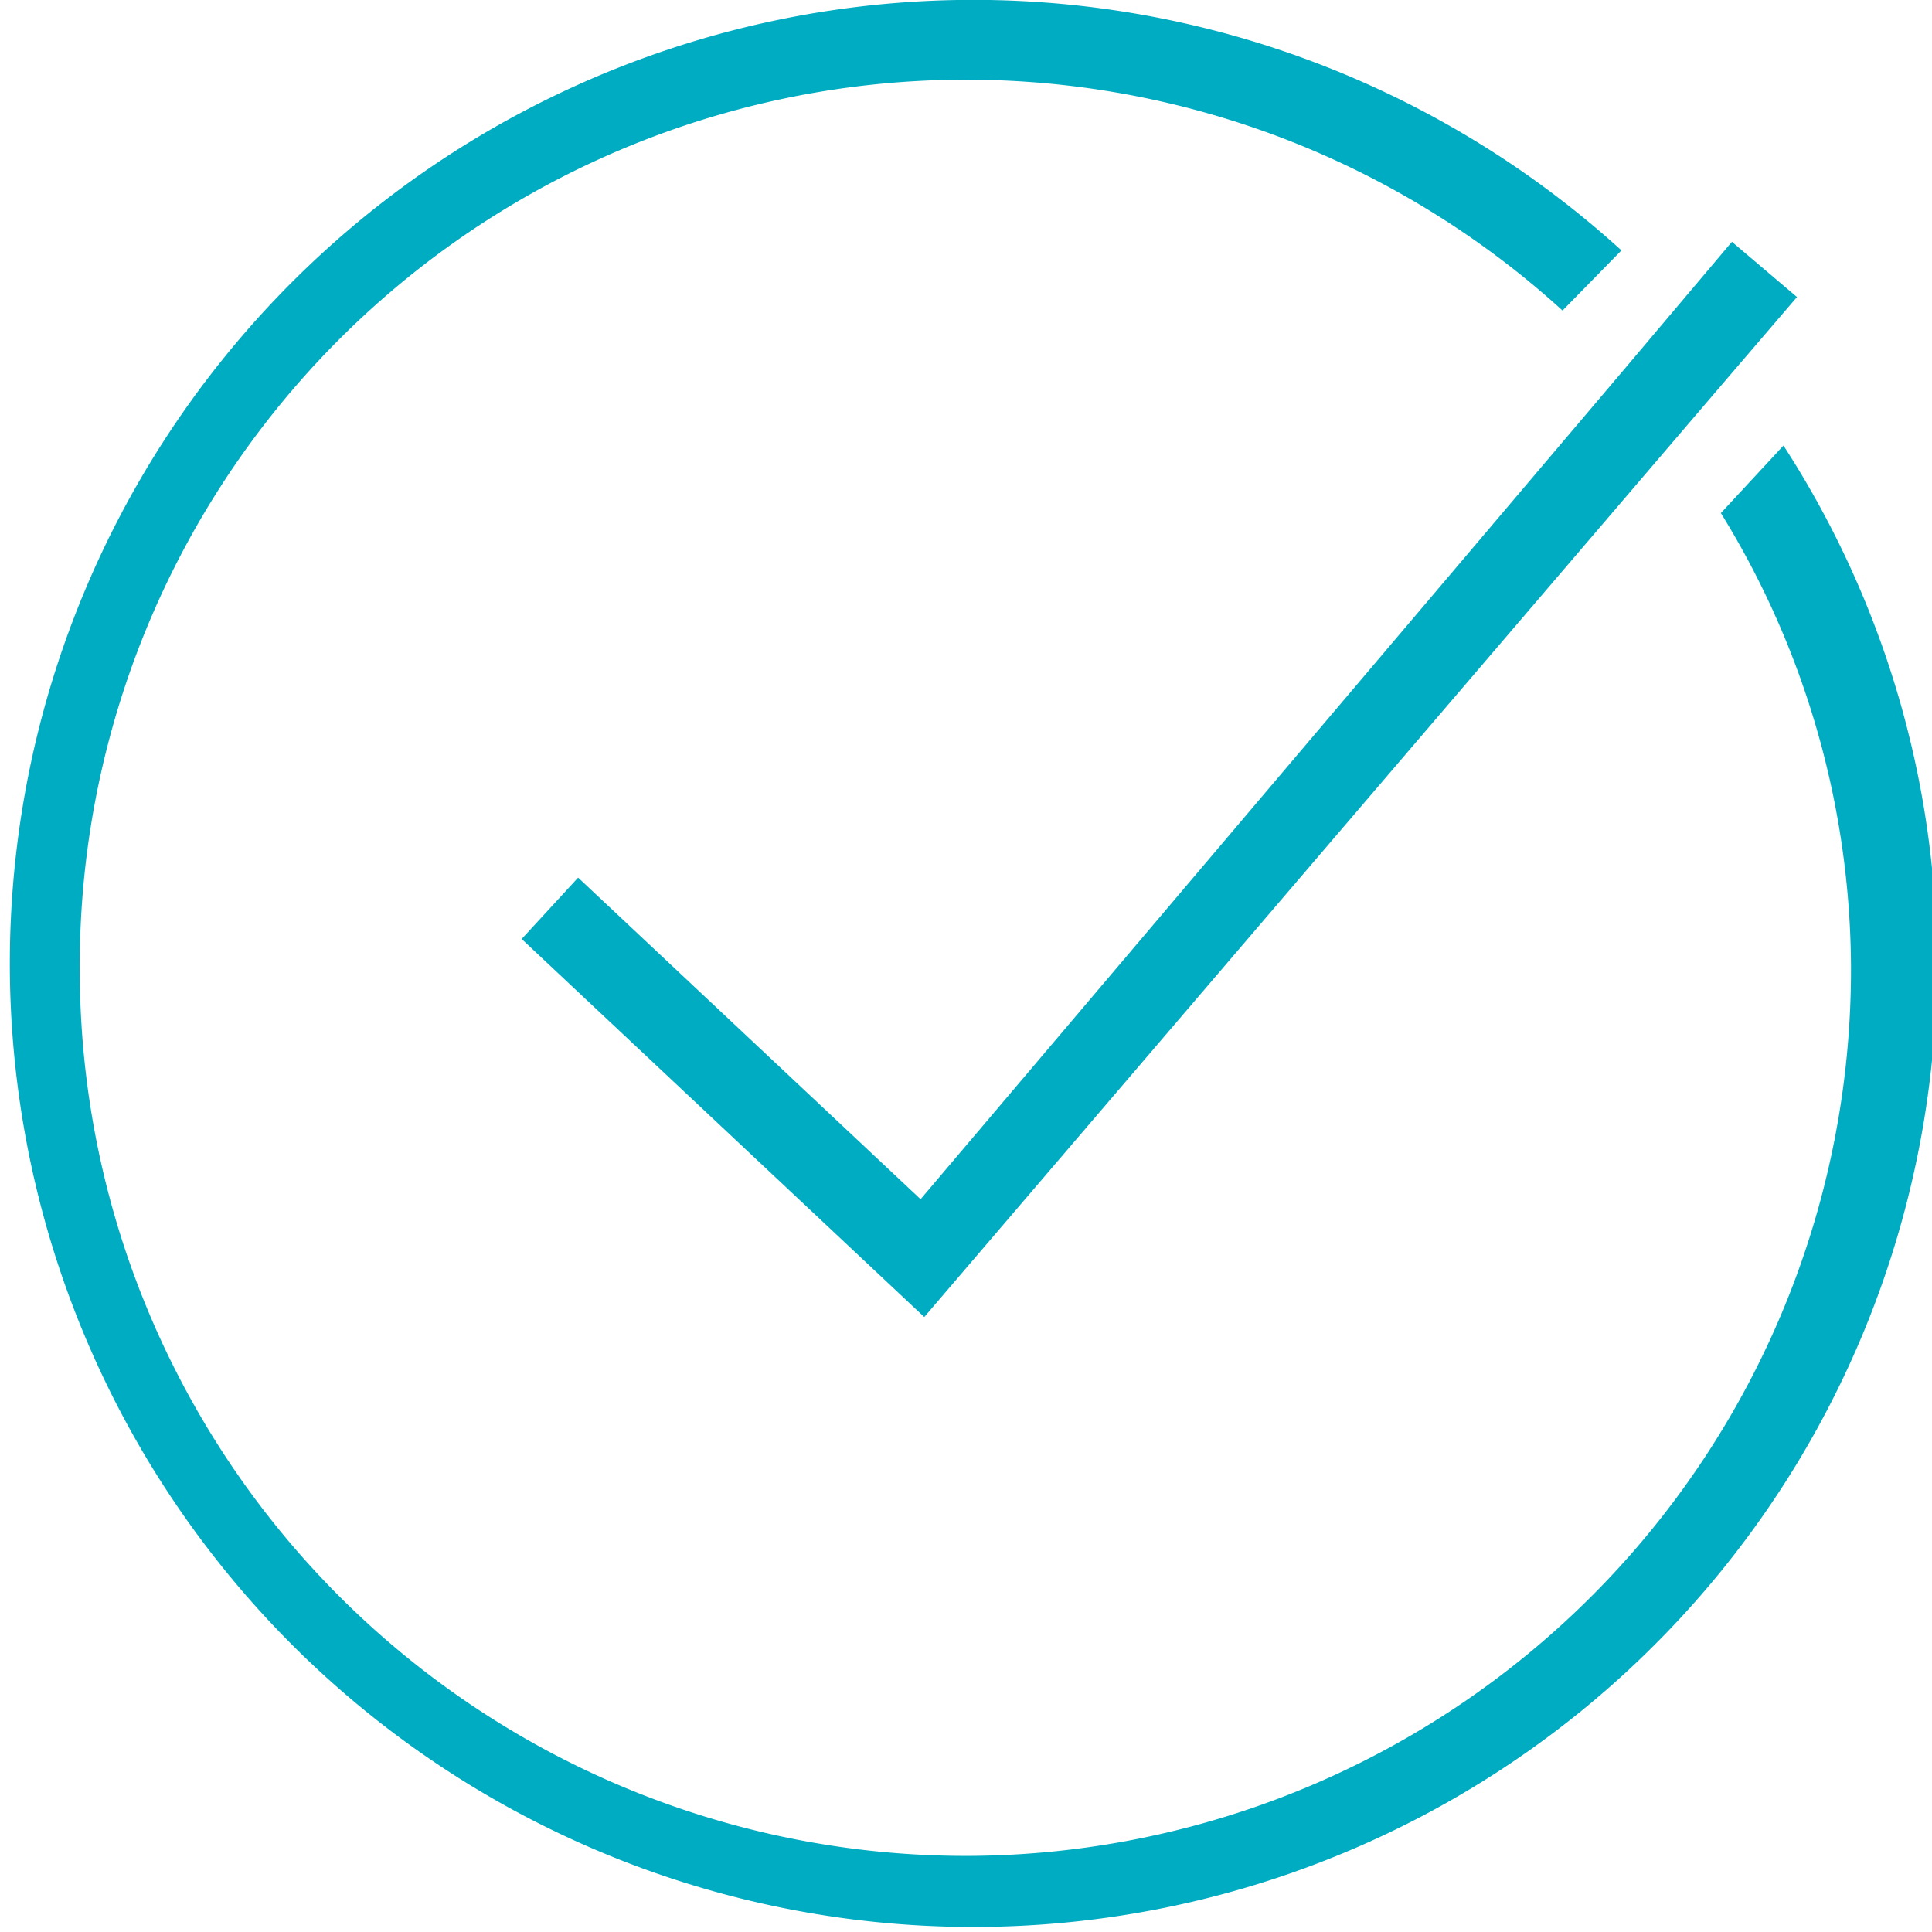 <svg xmlns="http://www.w3.org/2000/svg" width="14px" height="14px" viewBox="0 0 15.74 15.74"><title>price-check</title><polygon points="14.64 2.42 13.98 3.19 7.53 10.73 4.25 7.65 4.71 7.15 7.5 9.77 13.24 3 14.11 1.97 14.64 2.42" fill="#00acc1"/><path d="M8.37,15.59a7.22,7.22,0,0,0,7.18-7.25,7.09,7.09,0,0,0-1.06-3.69L15,4.1a7.78,7.78,0,0,1,1.25,4.24,7.85,7.85,0,1,1-2.57-5.83L13.2,3A7.22,7.22,0,0,0,1.12,8.4,7.22,7.22,0,0,0,8.37,15.59Z" transform="translate(-0.47 -0.47)" fill="#00acc1"/></svg>